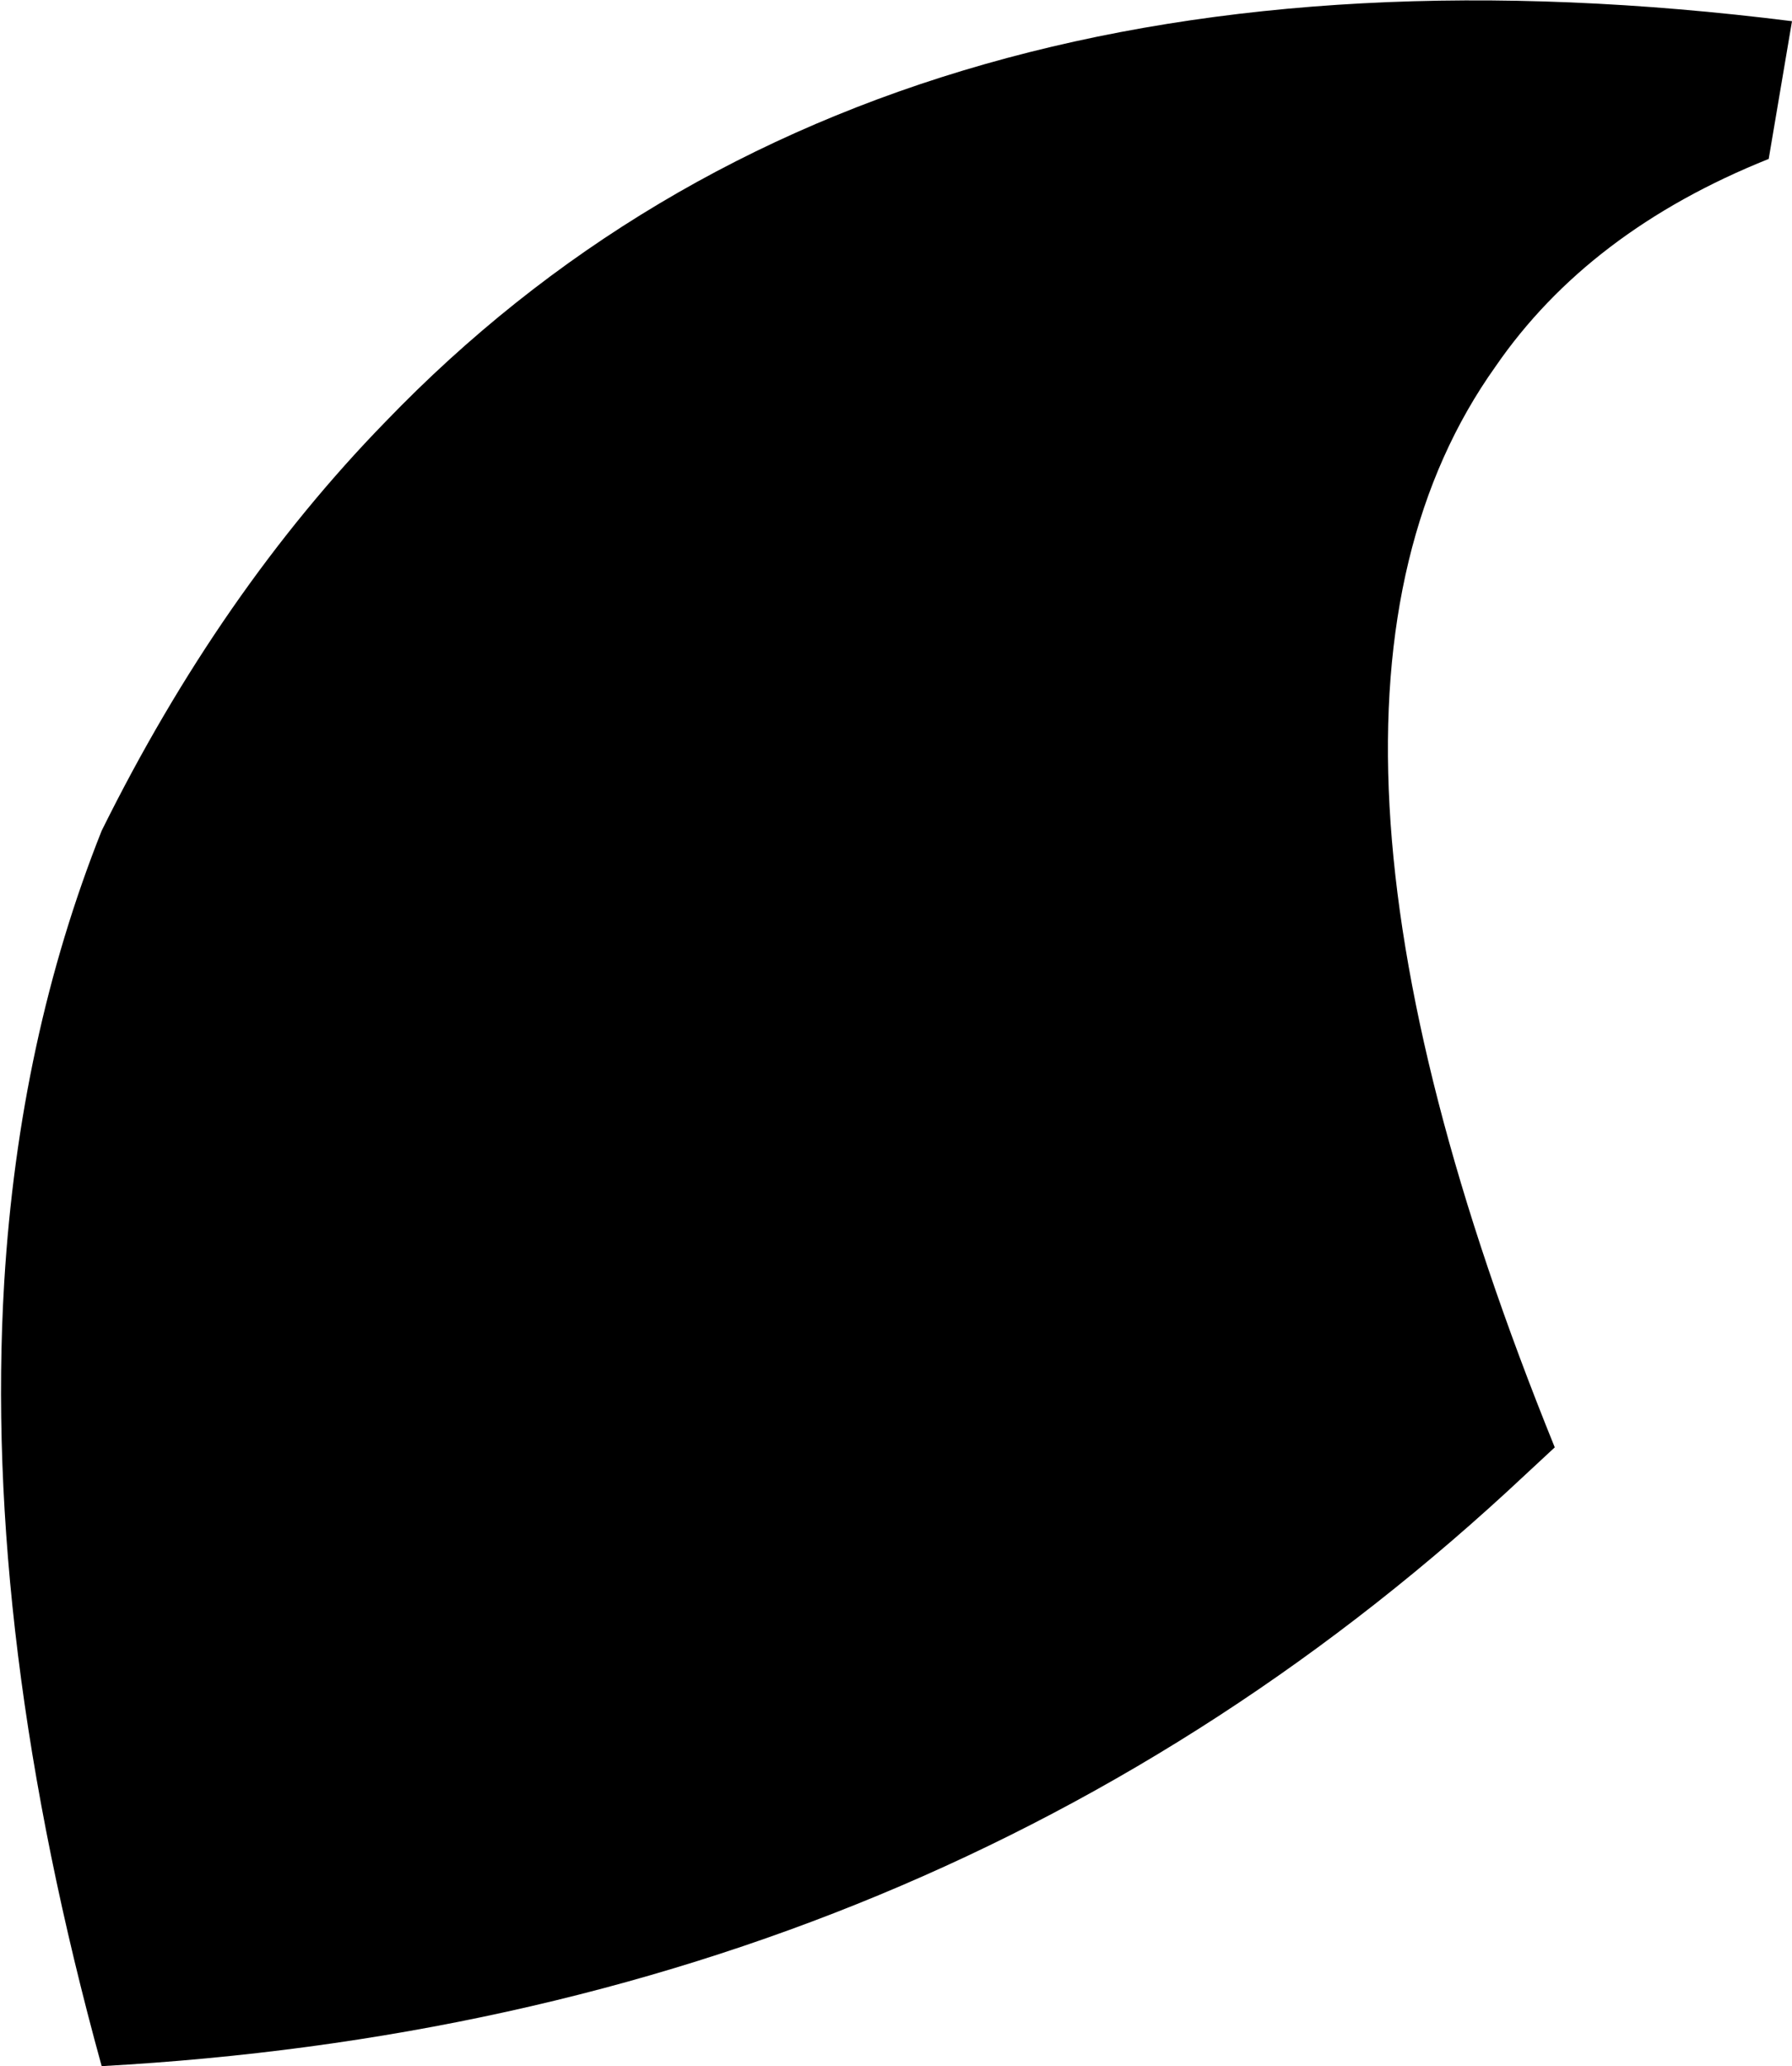 <?xml version="1.0" encoding="UTF-8" standalone="no"?>
<svg xmlns:xlink="http://www.w3.org/1999/xlink" height="48.75px" width="42.3px" xmlns="http://www.w3.org/2000/svg">
  <g transform="matrix(1.0, 0.0, 0.0, 1.0, -296.05, -196.95)">
    <path d="M332.05 231.75 Q318.35 244.6 298.45 245.7 295.65 235.55 296.15 227.2 296.5 221.45 298.45 216.55 301.25 210.9 305.15 206.9 316.85 194.75 338.35 197.45 L337.8 200.7 Q333.55 202.4 331.35 205.6 325.65 213.6 332.75 231.1 L332.05 231.75" fill="#000000" fill-rule="evenodd" stroke="none"/>
  </g>
</svg>
